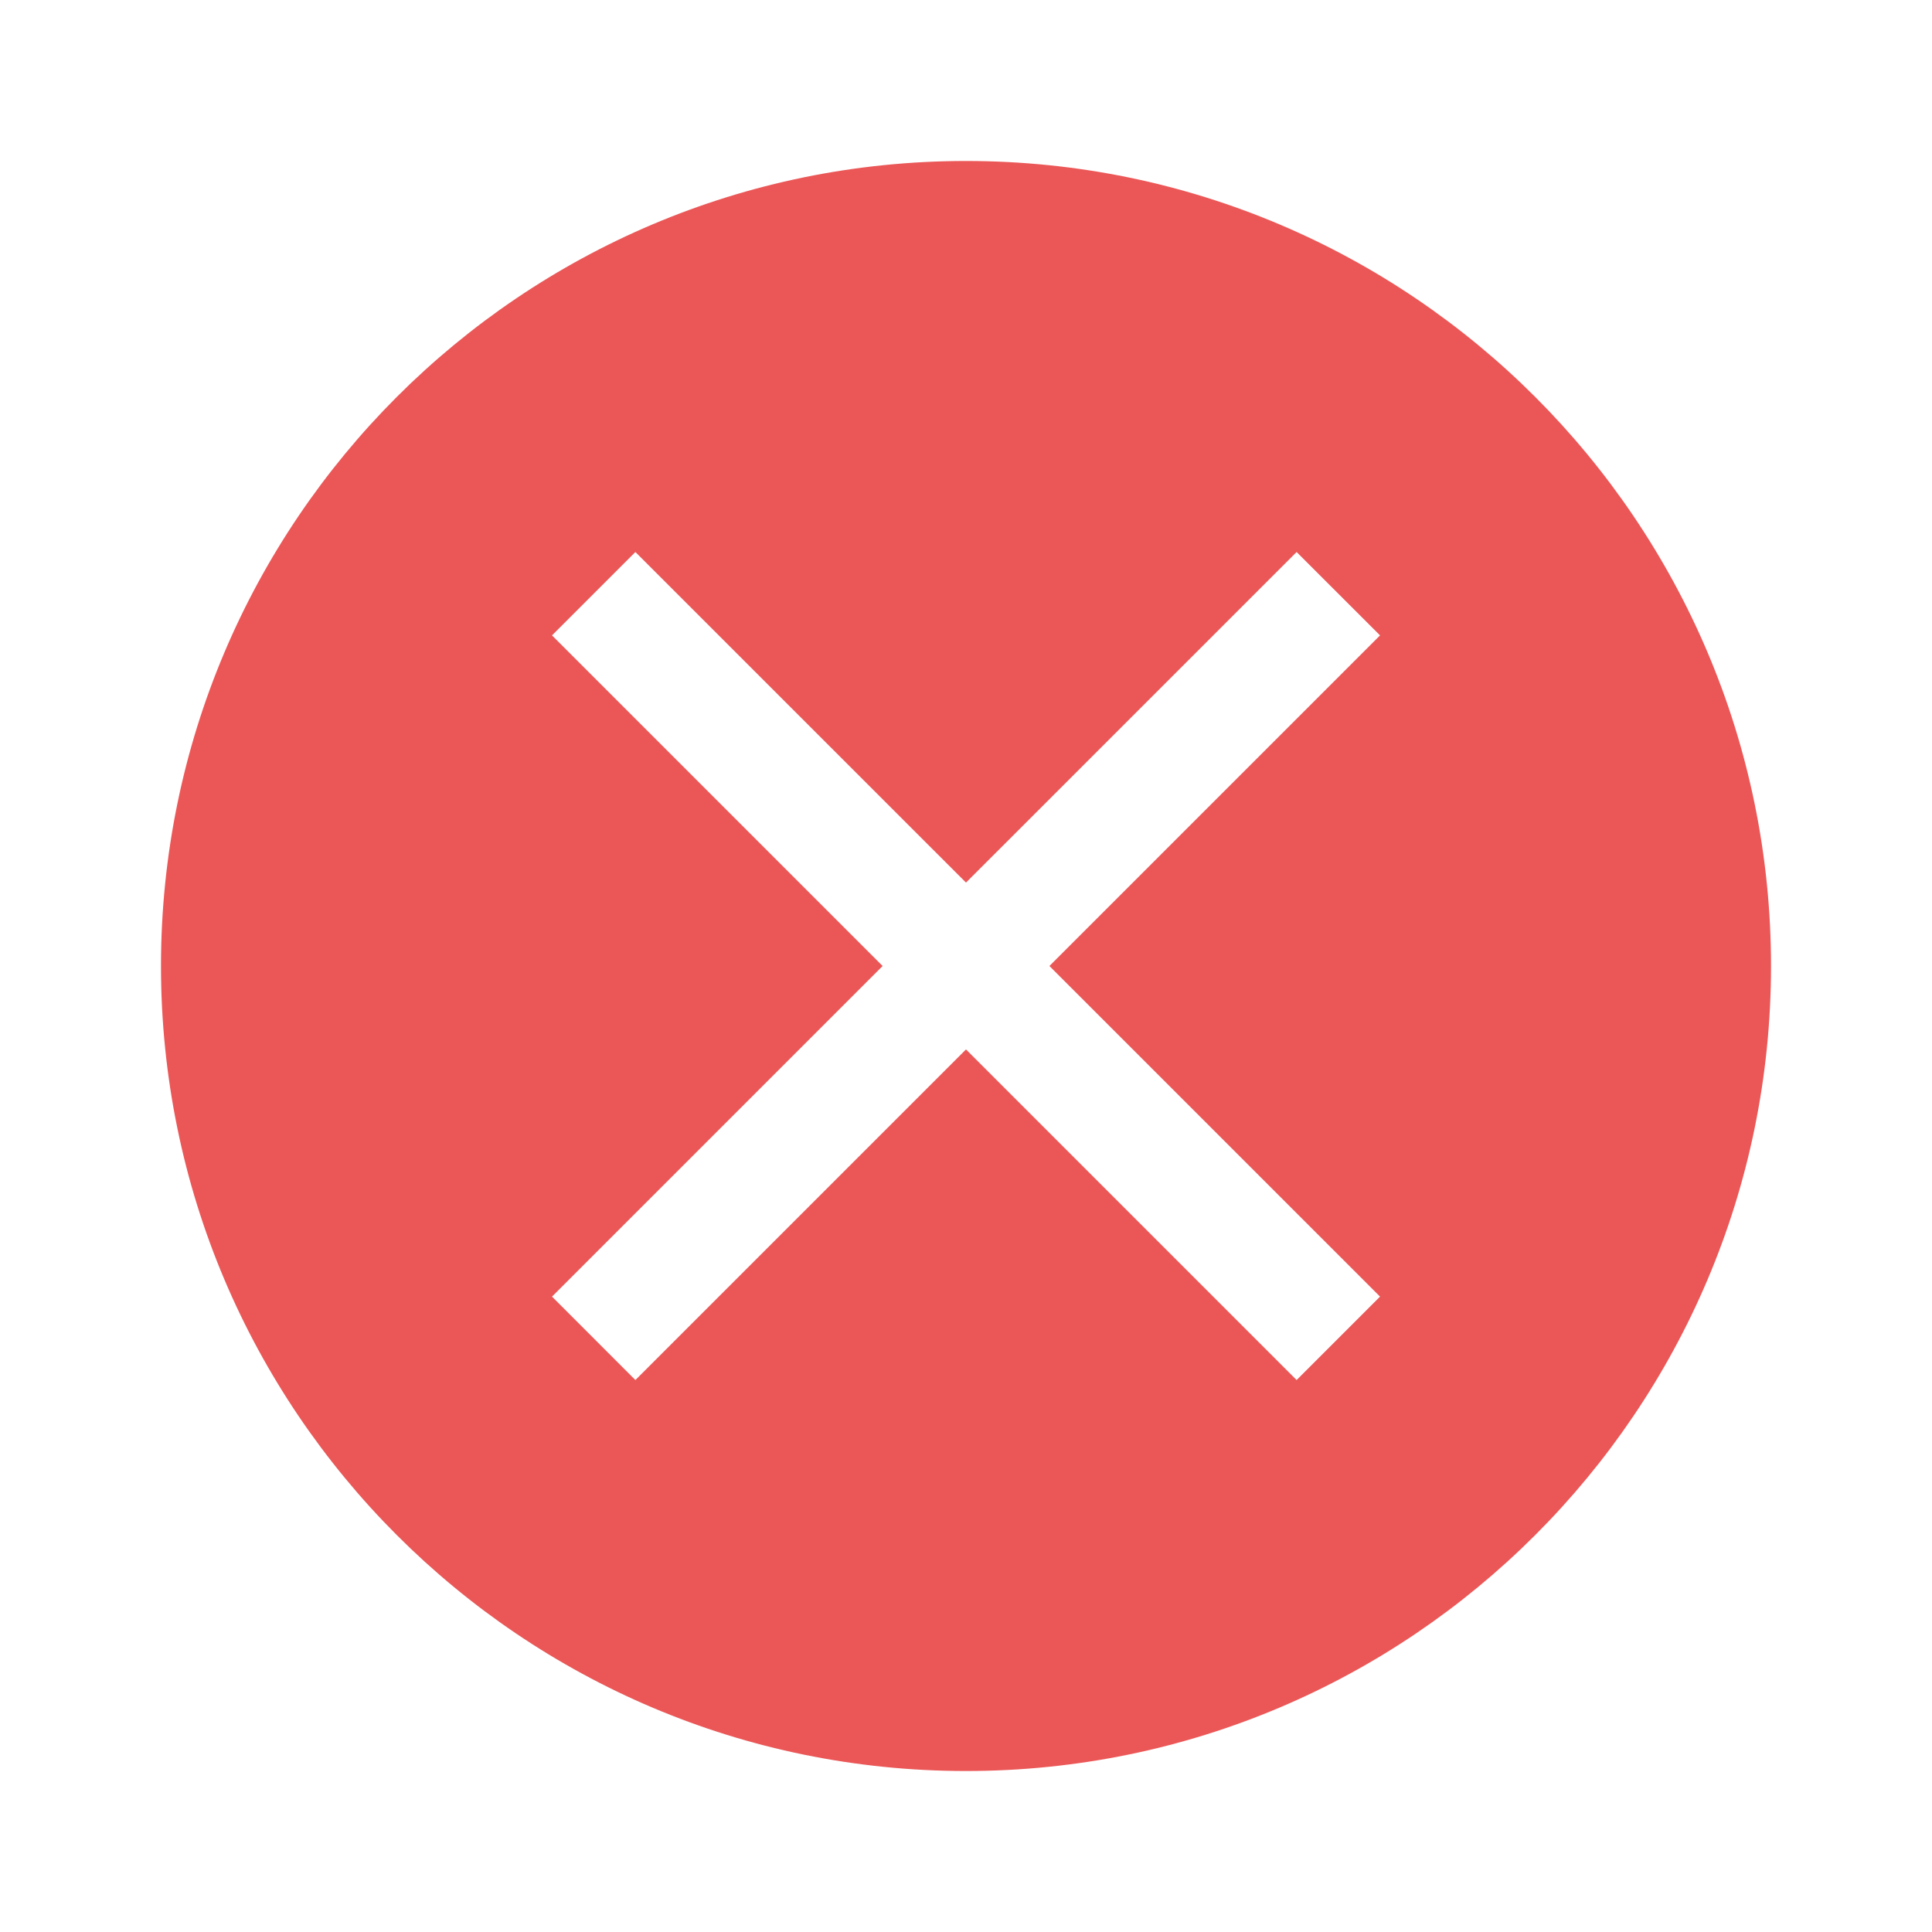 <svg fill="none" height="40" viewBox="0 0 40 40" width="40" xmlns="http://www.w3.org/2000/svg">
    <path clip-rule="evenodd" d="M20 3.333C10.8 3.333 3.333 10.8 3.333 20C3.333 29.2 10.8 36.667 20 36.667C29.2 36.667 36.667 29.2 36.667 20C36.667 10.8 29.2 3.333 20 3.333ZM26.845 11.429L28.572 13.155L21.727 20L28.572 26.845L26.845 28.572L20 21.727L13.155 28.572L11.429 26.845L18.274 20L11.429 13.155L13.155 11.429L20 18.273L26.845 11.429Z"
          fill="#EB5757"
          fill-rule="evenodd"/>
</svg>
